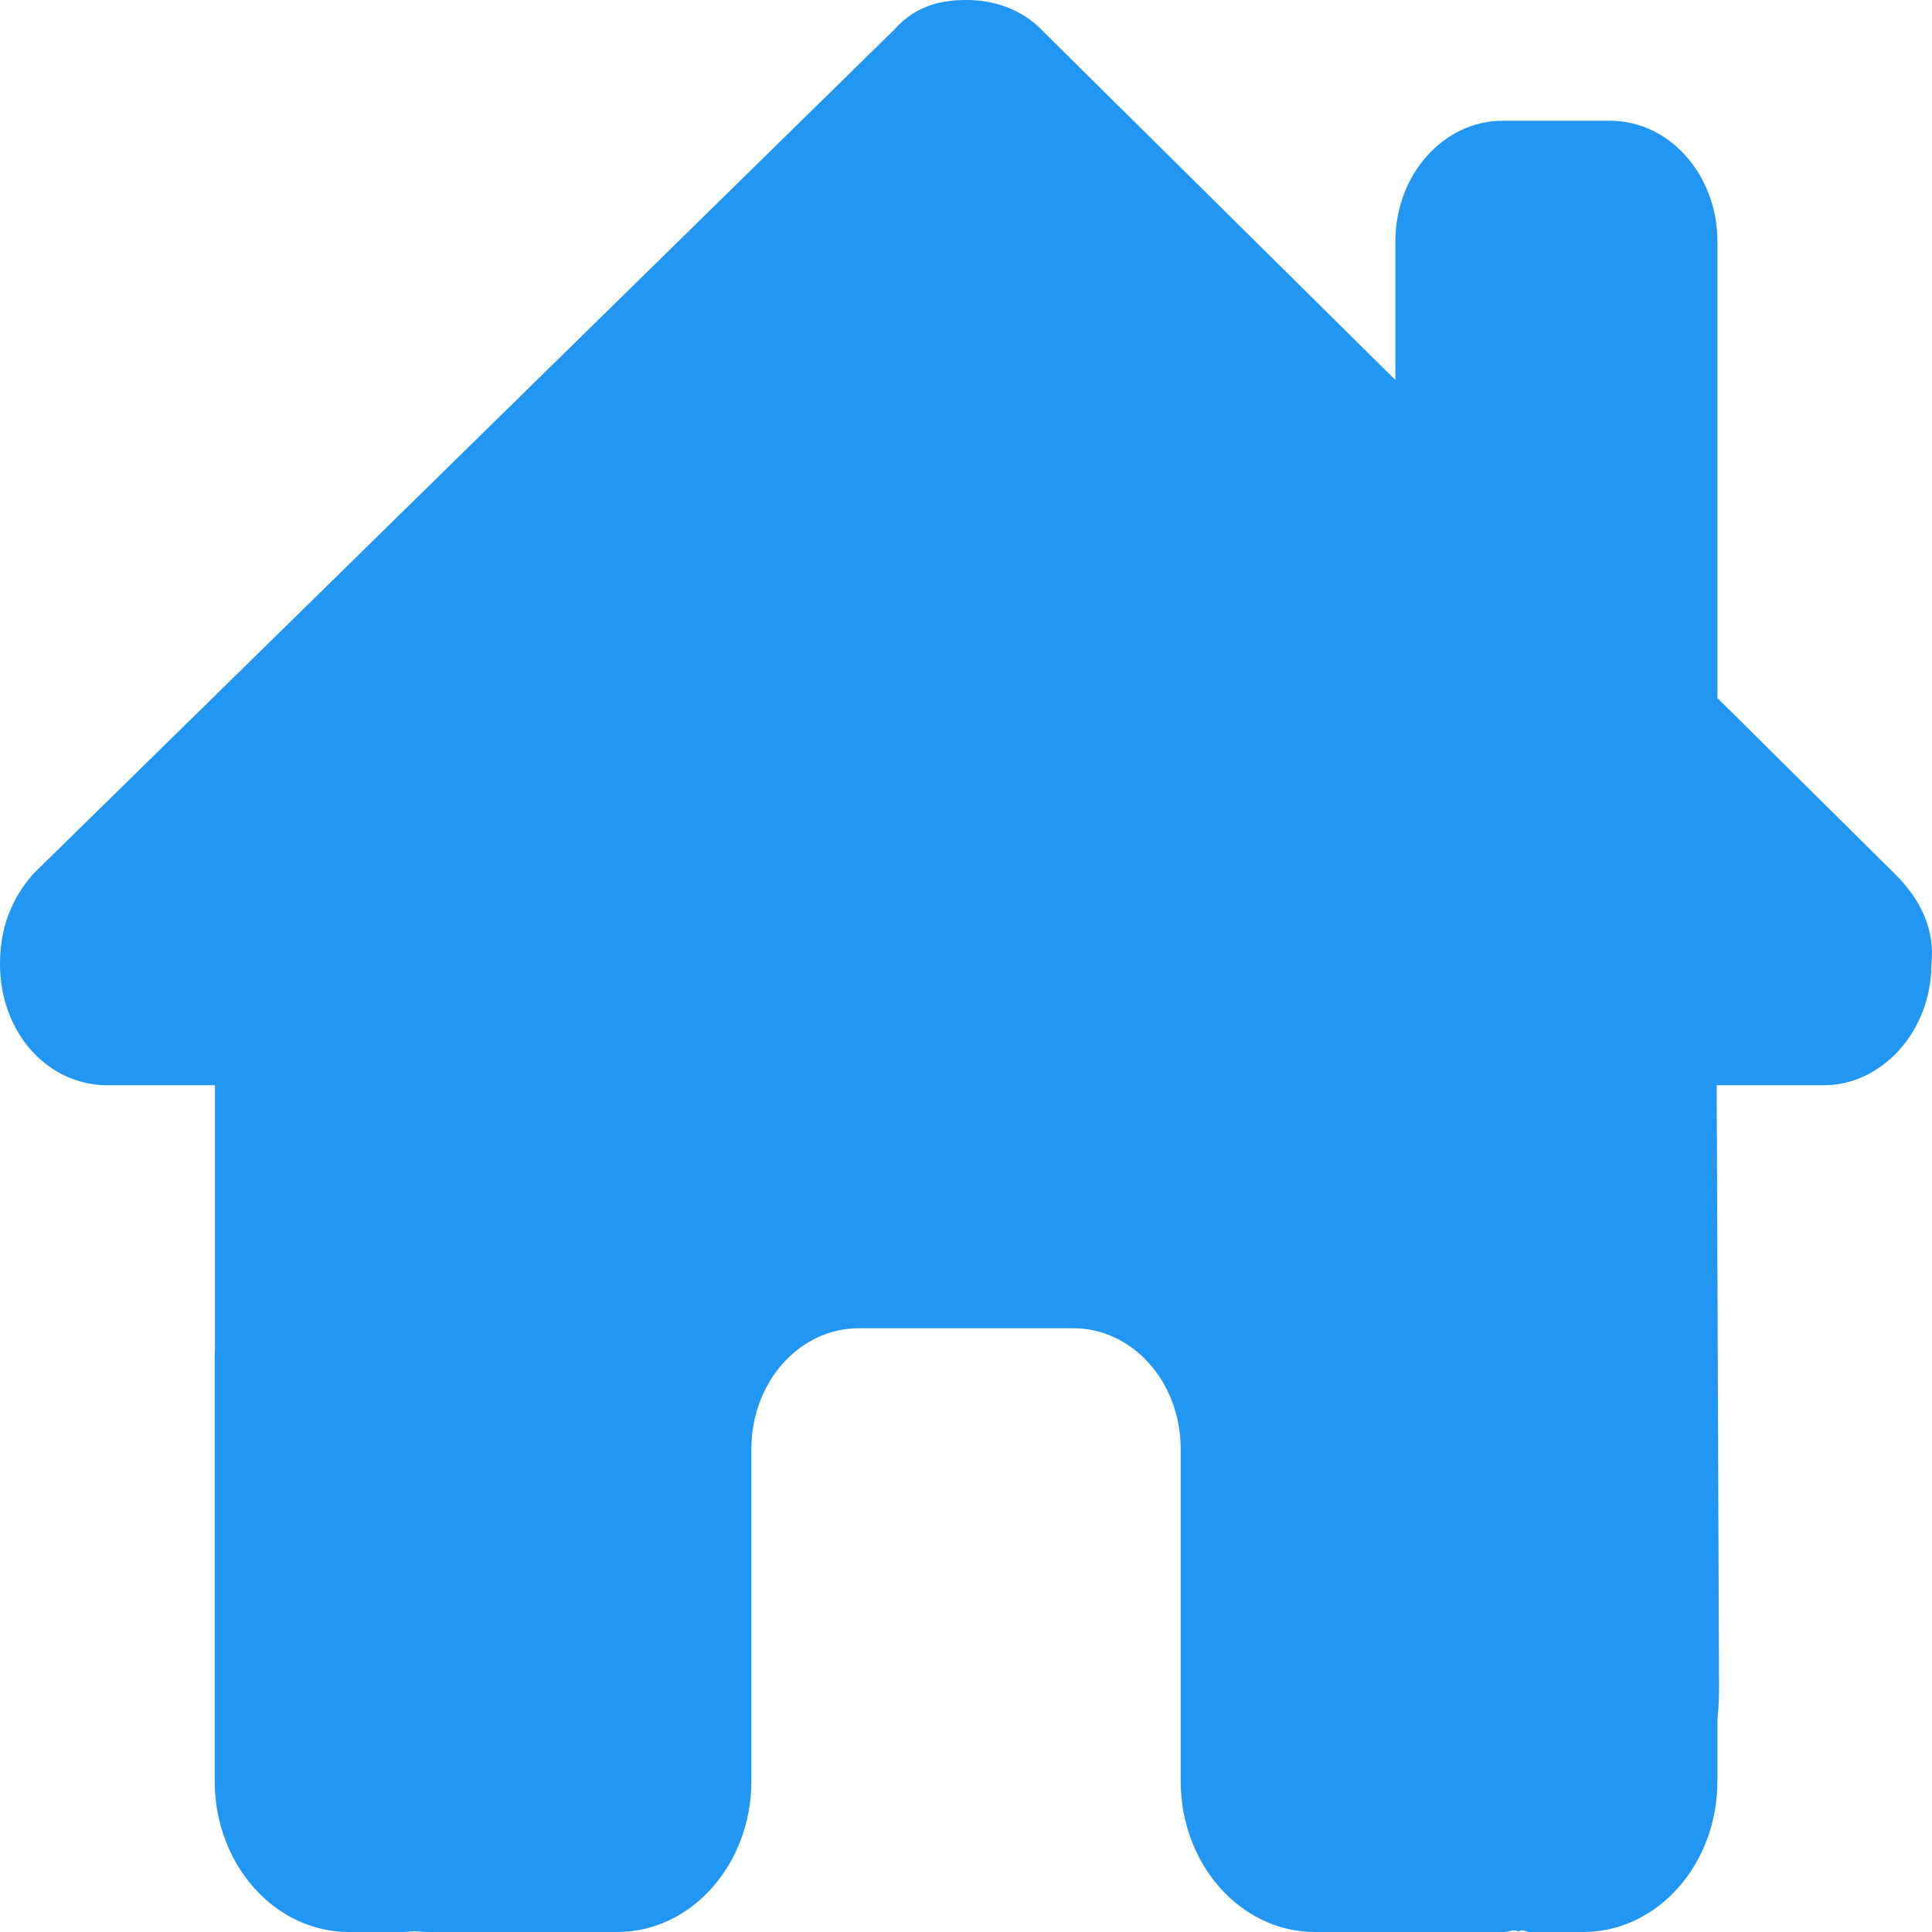 <svg width="32" height="32" viewBox="0 0 32 32" fill="none" xmlns="http://www.w3.org/2000/svg">
<path d="M28.434 17.975L28.473 27.981C28.473 28.156 28.462 28.319 28.446 28.488V29.5C28.446 30.881 27.451 32 26.223 32H25.334C25.273 32 25.212 31.944 25.151 31.994C25.073 31.944 24.995 32 24.918 32H21.779C20.551 32 19.556 30.881 19.556 29.5V24C19.556 22.894 18.762 22 17.779 22H14.223C13.239 22 12.445 22.894 12.445 24V29.5C12.445 30.881 11.45 32 10.223 32H7.117C7.034 32 6.95 31.994 6.867 31.988C6.8 31.994 6.734 32 6.667 32H5.778C4.551 32 3.556 30.881 3.556 29.5V22.5C3.556 22.444 3.557 22.381 3.561 22.325V17.975H1.781C0.779 17.975 0 17.094 0 15.969C0 15.406 0.167 14.906 0.556 14.469L14.801 0.501C15.19 0.063 15.634 0 16.023 0C16.412 0 16.856 0.125 17.195 0.438L23.112 6.294V4C23.112 2.896 23.907 2 24.89 2H26.668C27.651 2 28.446 2.896 28.446 4V11.562L31.379 14.469C31.823 14.906 32.051 15.406 31.99 15.969C31.99 17.094 31.157 17.975 30.212 17.975H28.434Z" fill="#2196F3"/>
</svg>
